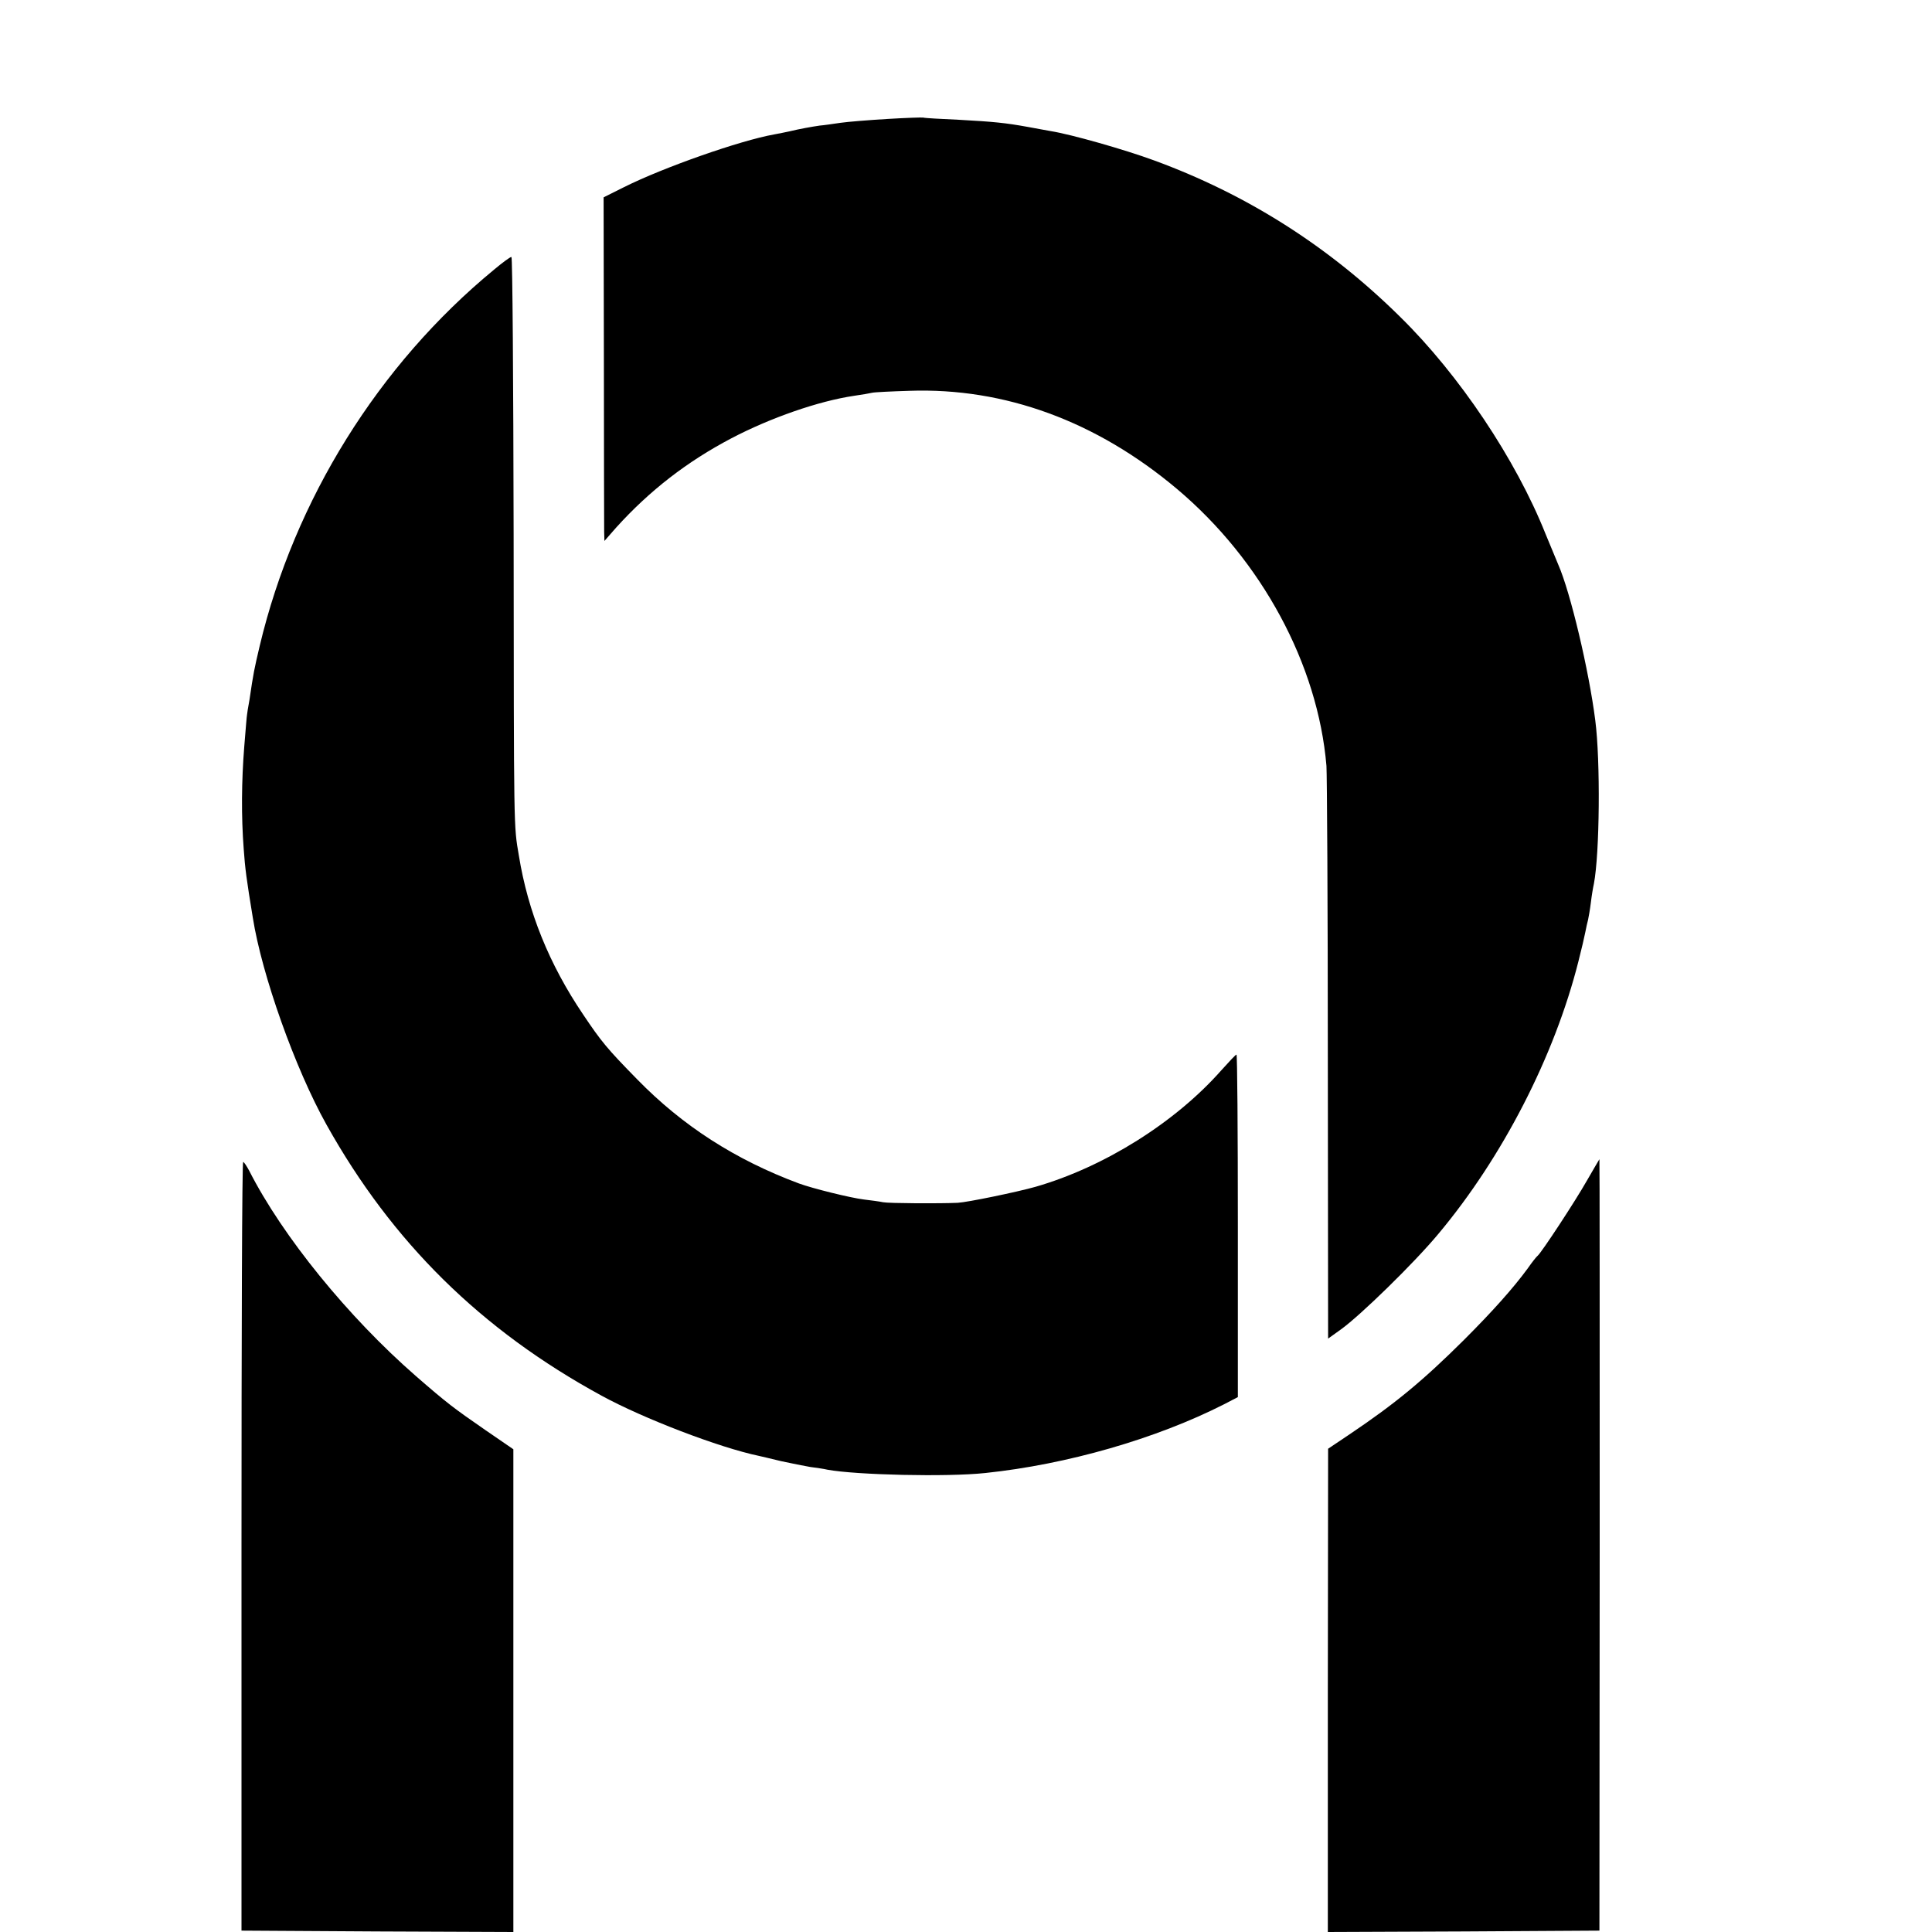 <?xml version="1.0" standalone="no"?>
<!DOCTYPE svg PUBLIC "-//W3C//DTD SVG 20010904//EN"
 "http://www.w3.org/TR/2001/REC-SVG-20010904/DTD/svg10.dtd">
<svg version="1.0" xmlns="http://www.w3.org/2000/svg"
 width="700pt" height="700pt" viewBox="0 0 700 700"
 preserveAspectRatio="xMidYMid meet">
<g transform="translate(0,700) scale(0.1,-0.1)"
fill="#000000" stroke="none">
<path d="M3215 6569 c-66 -4 -142 -10 -170 -14 -27 -4 -61 -9 -75 -10 -28 -4
-73 -12 -110 -21 -14 -3 -38 -8 -55 -11 -123 -22 -400 -119 -544 -191 l-74
-37 1 -590 c0 -324 1 -605 1 -622 l1 -33 42 48 c122 135 258 240 418 324 141
74 316 135 445 154 28 4 57 9 65 11 8 2 69 5 135 7 345 12 678 -110 970 -356
306 -258 510 -635 541 -1003 2 -27 5 -506 5 -1062 l1 -1013 46 33 c70 50 266
241 354 347 231 276 420 642 507 987 11 43 22 90 25 106 3 15 7 35 10 45 2 9
7 37 10 62 3 25 8 55 11 68 21 110 24 445 5 592 -23 181 -90 464 -134 564 -7
17 -28 67 -46 111 -108 271 -313 577 -527 787 -259 256 -556 444 -892 567
-106 39 -299 94 -374 106 -18 3 -54 10 -82 15 -83 15 -124 19 -250 26 -66 3
-124 6 -130 8 -5 1 -64 -1 -130 -5z"/>
<path d="M1790 6023 c-419 -345 -723 -834 -849 -1363 -20 -85 -23 -99 -37
-195 -5 -27 -9 -52 -9 -55 -1 -3 -5 -54 -10 -115 -10 -125 -11 -253 -2 -371 5
-71 10 -109 33 -249 33 -208 153 -546 267 -750 238 -426 560 -744 997 -982
150 -82 426 -188 570 -218 8 -2 44 -10 80 -19 36 -8 83 -17 105 -21 23 -3 51
-7 63 -10 103 -19 432 -27 572 -12 296 31 619 124 865 249 l50 26 0 621 c0
342 -2 621 -5 620 -3 0 -27 -26 -55 -57 -166 -188 -423 -350 -673 -422 -67
-19 -246 -56 -282 -58 -64 -3 -250 -2 -270 2 -14 3 -45 7 -70 10 -49 6 -186
40 -235 58 -231 86 -422 209 -586 377 -109 111 -131 138 -196 235 -123 182
-200 372 -233 576 -19 111 -18 78 -19 1163 -1 554 -4 1007 -8 1006 -5 0 -33
-21 -63 -46z"/>
<path d="M5750 2723 c-43 -76 -166 -263 -179 -273 -4 -3 -20 -23 -36 -46 -52
-71 -127 -155 -231 -259 -149 -148 -248 -230 -416 -343 l-76 -51 -1 -876 0
-875 492 2 492 3 1 1398 c0 768 0 1397 -1 1397 0 0 -21 -35 -45 -77z"/>
<path d="M875 1398 l0 -1393 493 -3 492 -2 0 874 0 875 -102 70 c-114 79 -136
95 -252 196 -244 213 -482 505 -603 743 -9 17 -19 32 -22 32 -4 0 -6 -627 -6
-1392z"/>
</g>
</svg>
